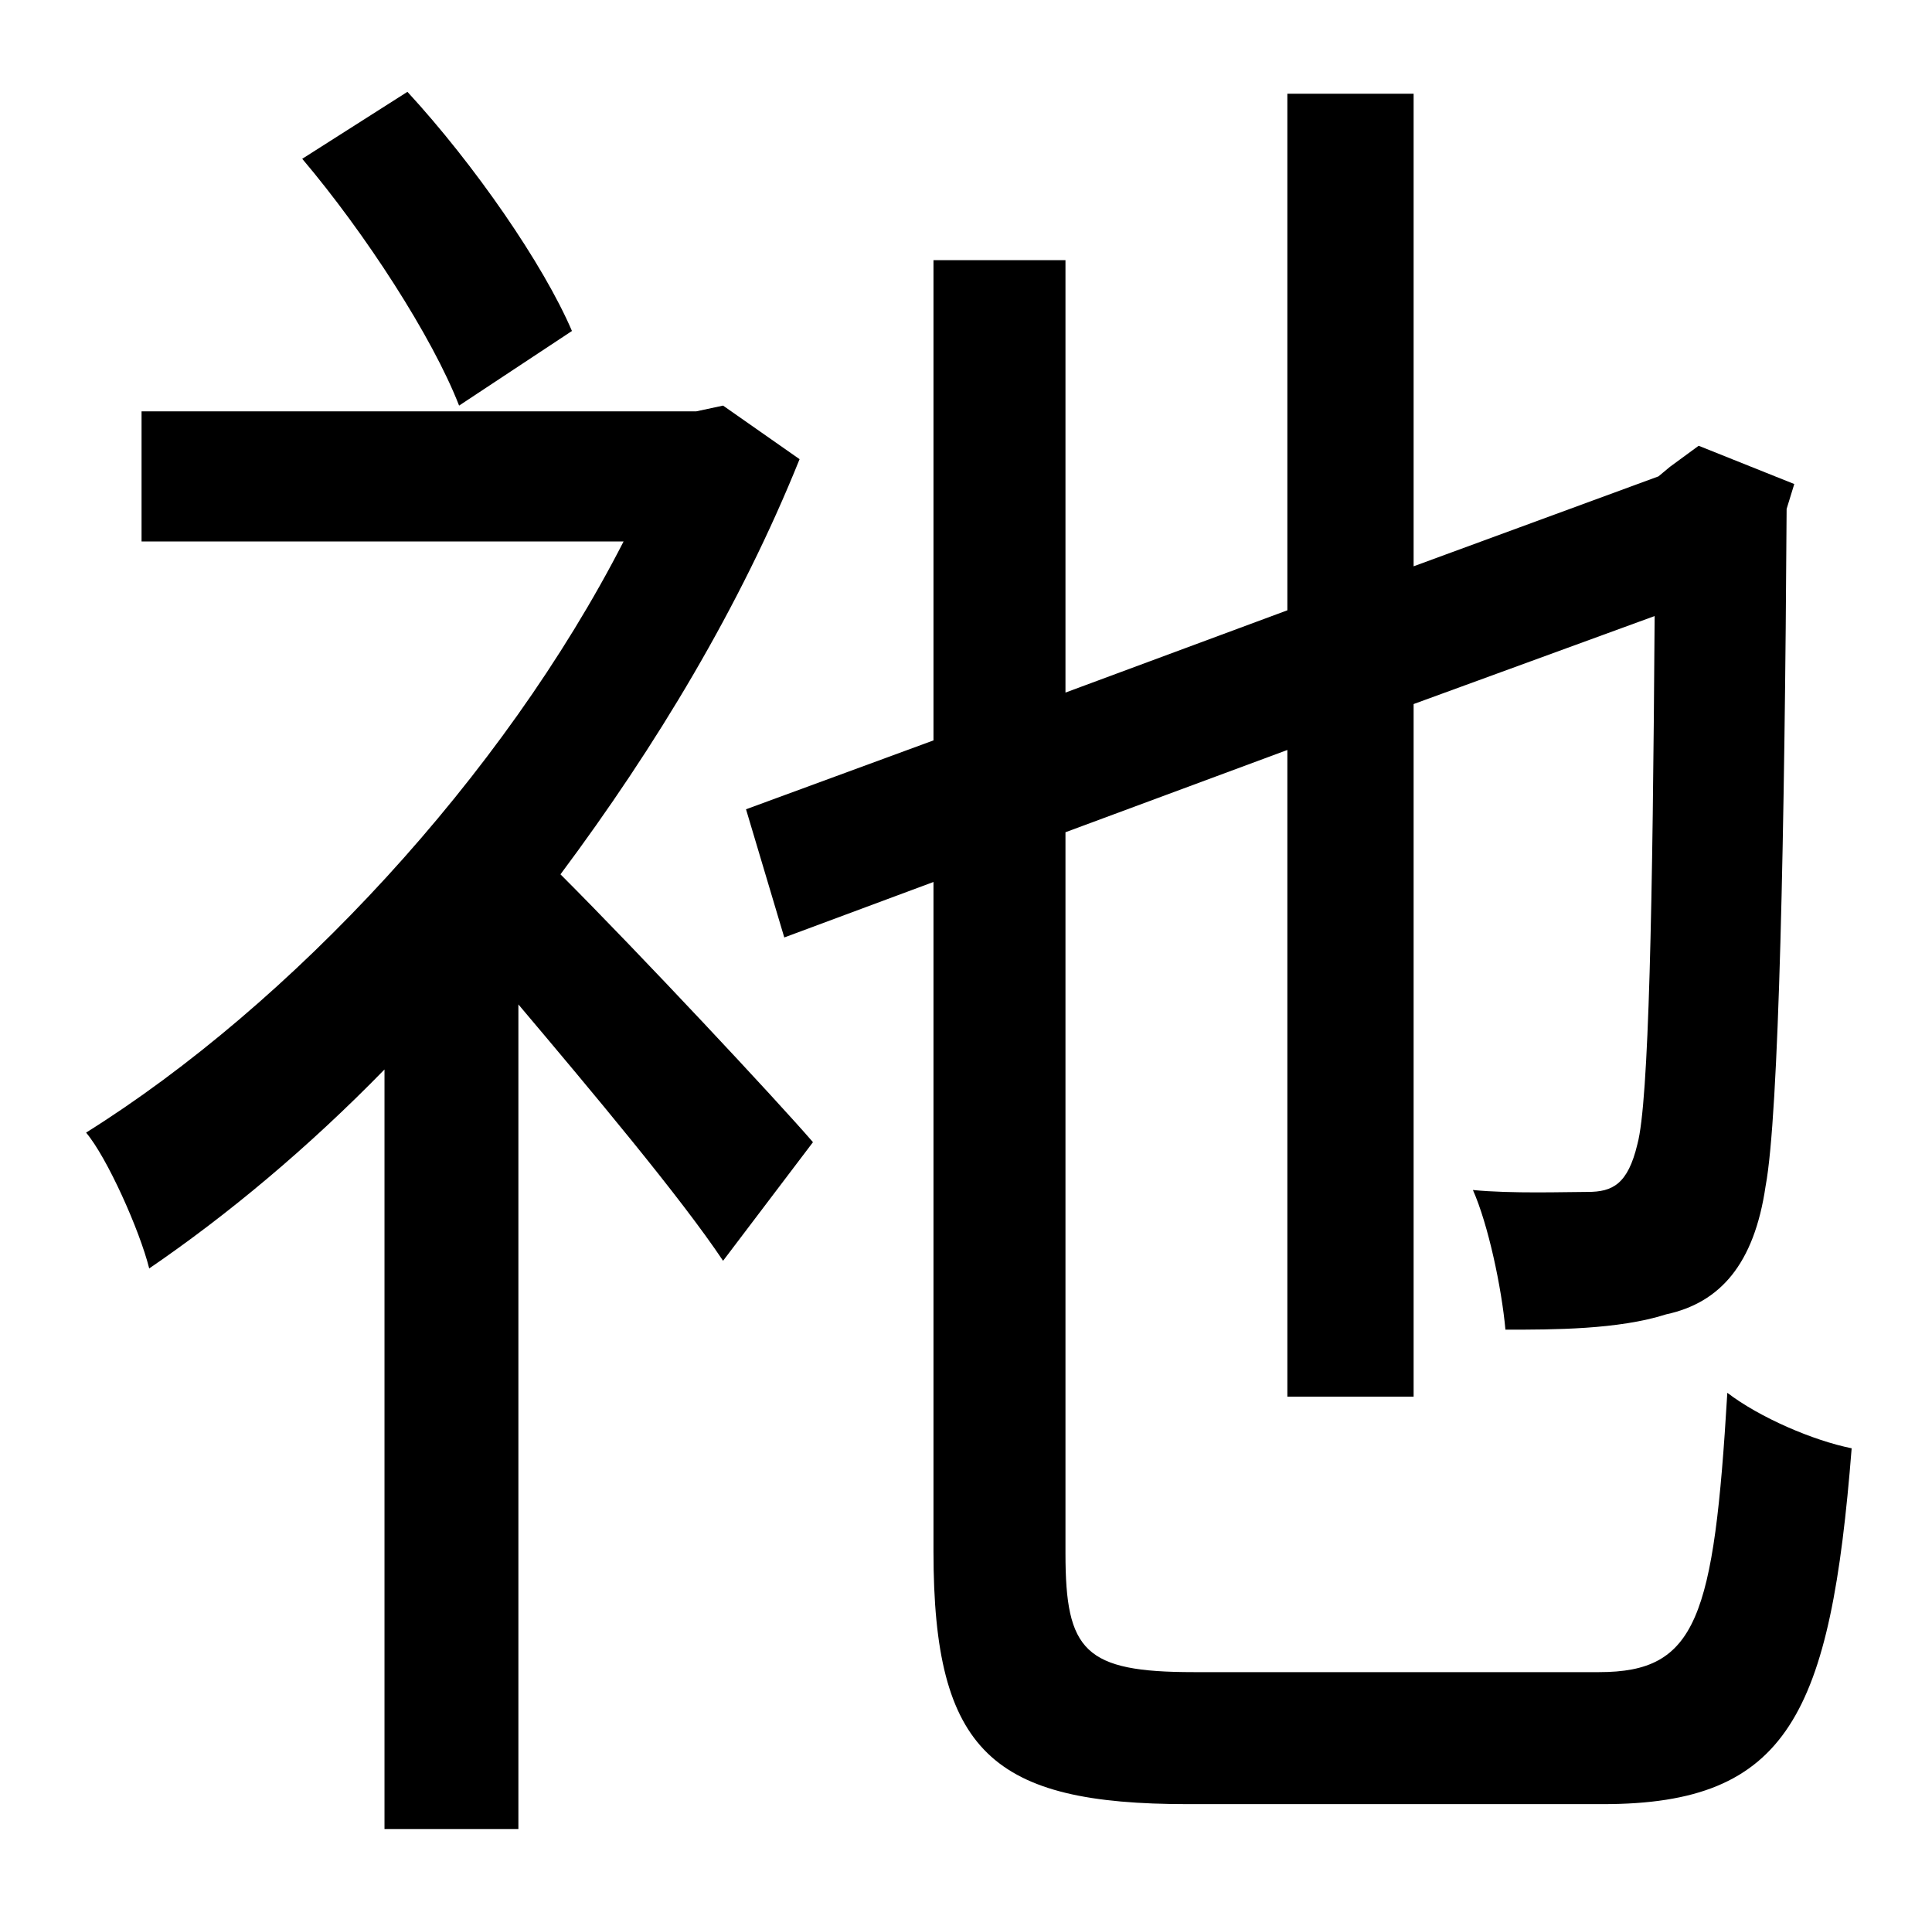 <?xml version="1.0" standalone="no"?>
<!DOCTYPE svg PUBLIC "-//W3C//DTD SVG 1.1//EN" "http://www.w3.org/Graphics/SVG/1.1/DTD/svg11.dtd" >
<svg xmlns="http://www.w3.org/2000/svg" xmlns:xlink="http://www.w3.org/1999/xlink" version="1.1" viewBox="-10 0 1010 1000">
   <path fill="currentColor"
d="M289 173l-59 39c-14 -36 -49 -90 -82 -129l55 -35c35 38 71 90 86 125zM368 212l40 28c-31 77 -75 150 -125 217c42 42 113 118 132 140l-47 62c-22 -33 -69 -89 -107 -134v431h-70v-397c-40 41 -82 76 -123 104c-5 -20 -22 -58 -33 -71c107 -67 218 -186 281 -309h-252
v-68h290zM614 874h212c51 0 60 -28 67 -146c17 13 45 25 65 29c-11 139 -33 186 -130 186h-217c-102 0 -133 -27 -133 -132v-350l-78 29l-20 -67l98 -36v-251h69v226l116 -43v-270h66v247l128 -47l6 -5l15 -11l50 20l-4 13c-1 169 -4 317 -11 354c-6 41 -24 61 -52 67
c-25 8 -59 8 -84 8c-2 -22 -9 -55 -17 -73c20 2 49 1 60 1c13 0 21 -4 26 -25c6 -22 8 -125 9 -276l-126 46v362h-66v-338l-116 43v377c0 51 10 62 67 62z" />
</svg>
